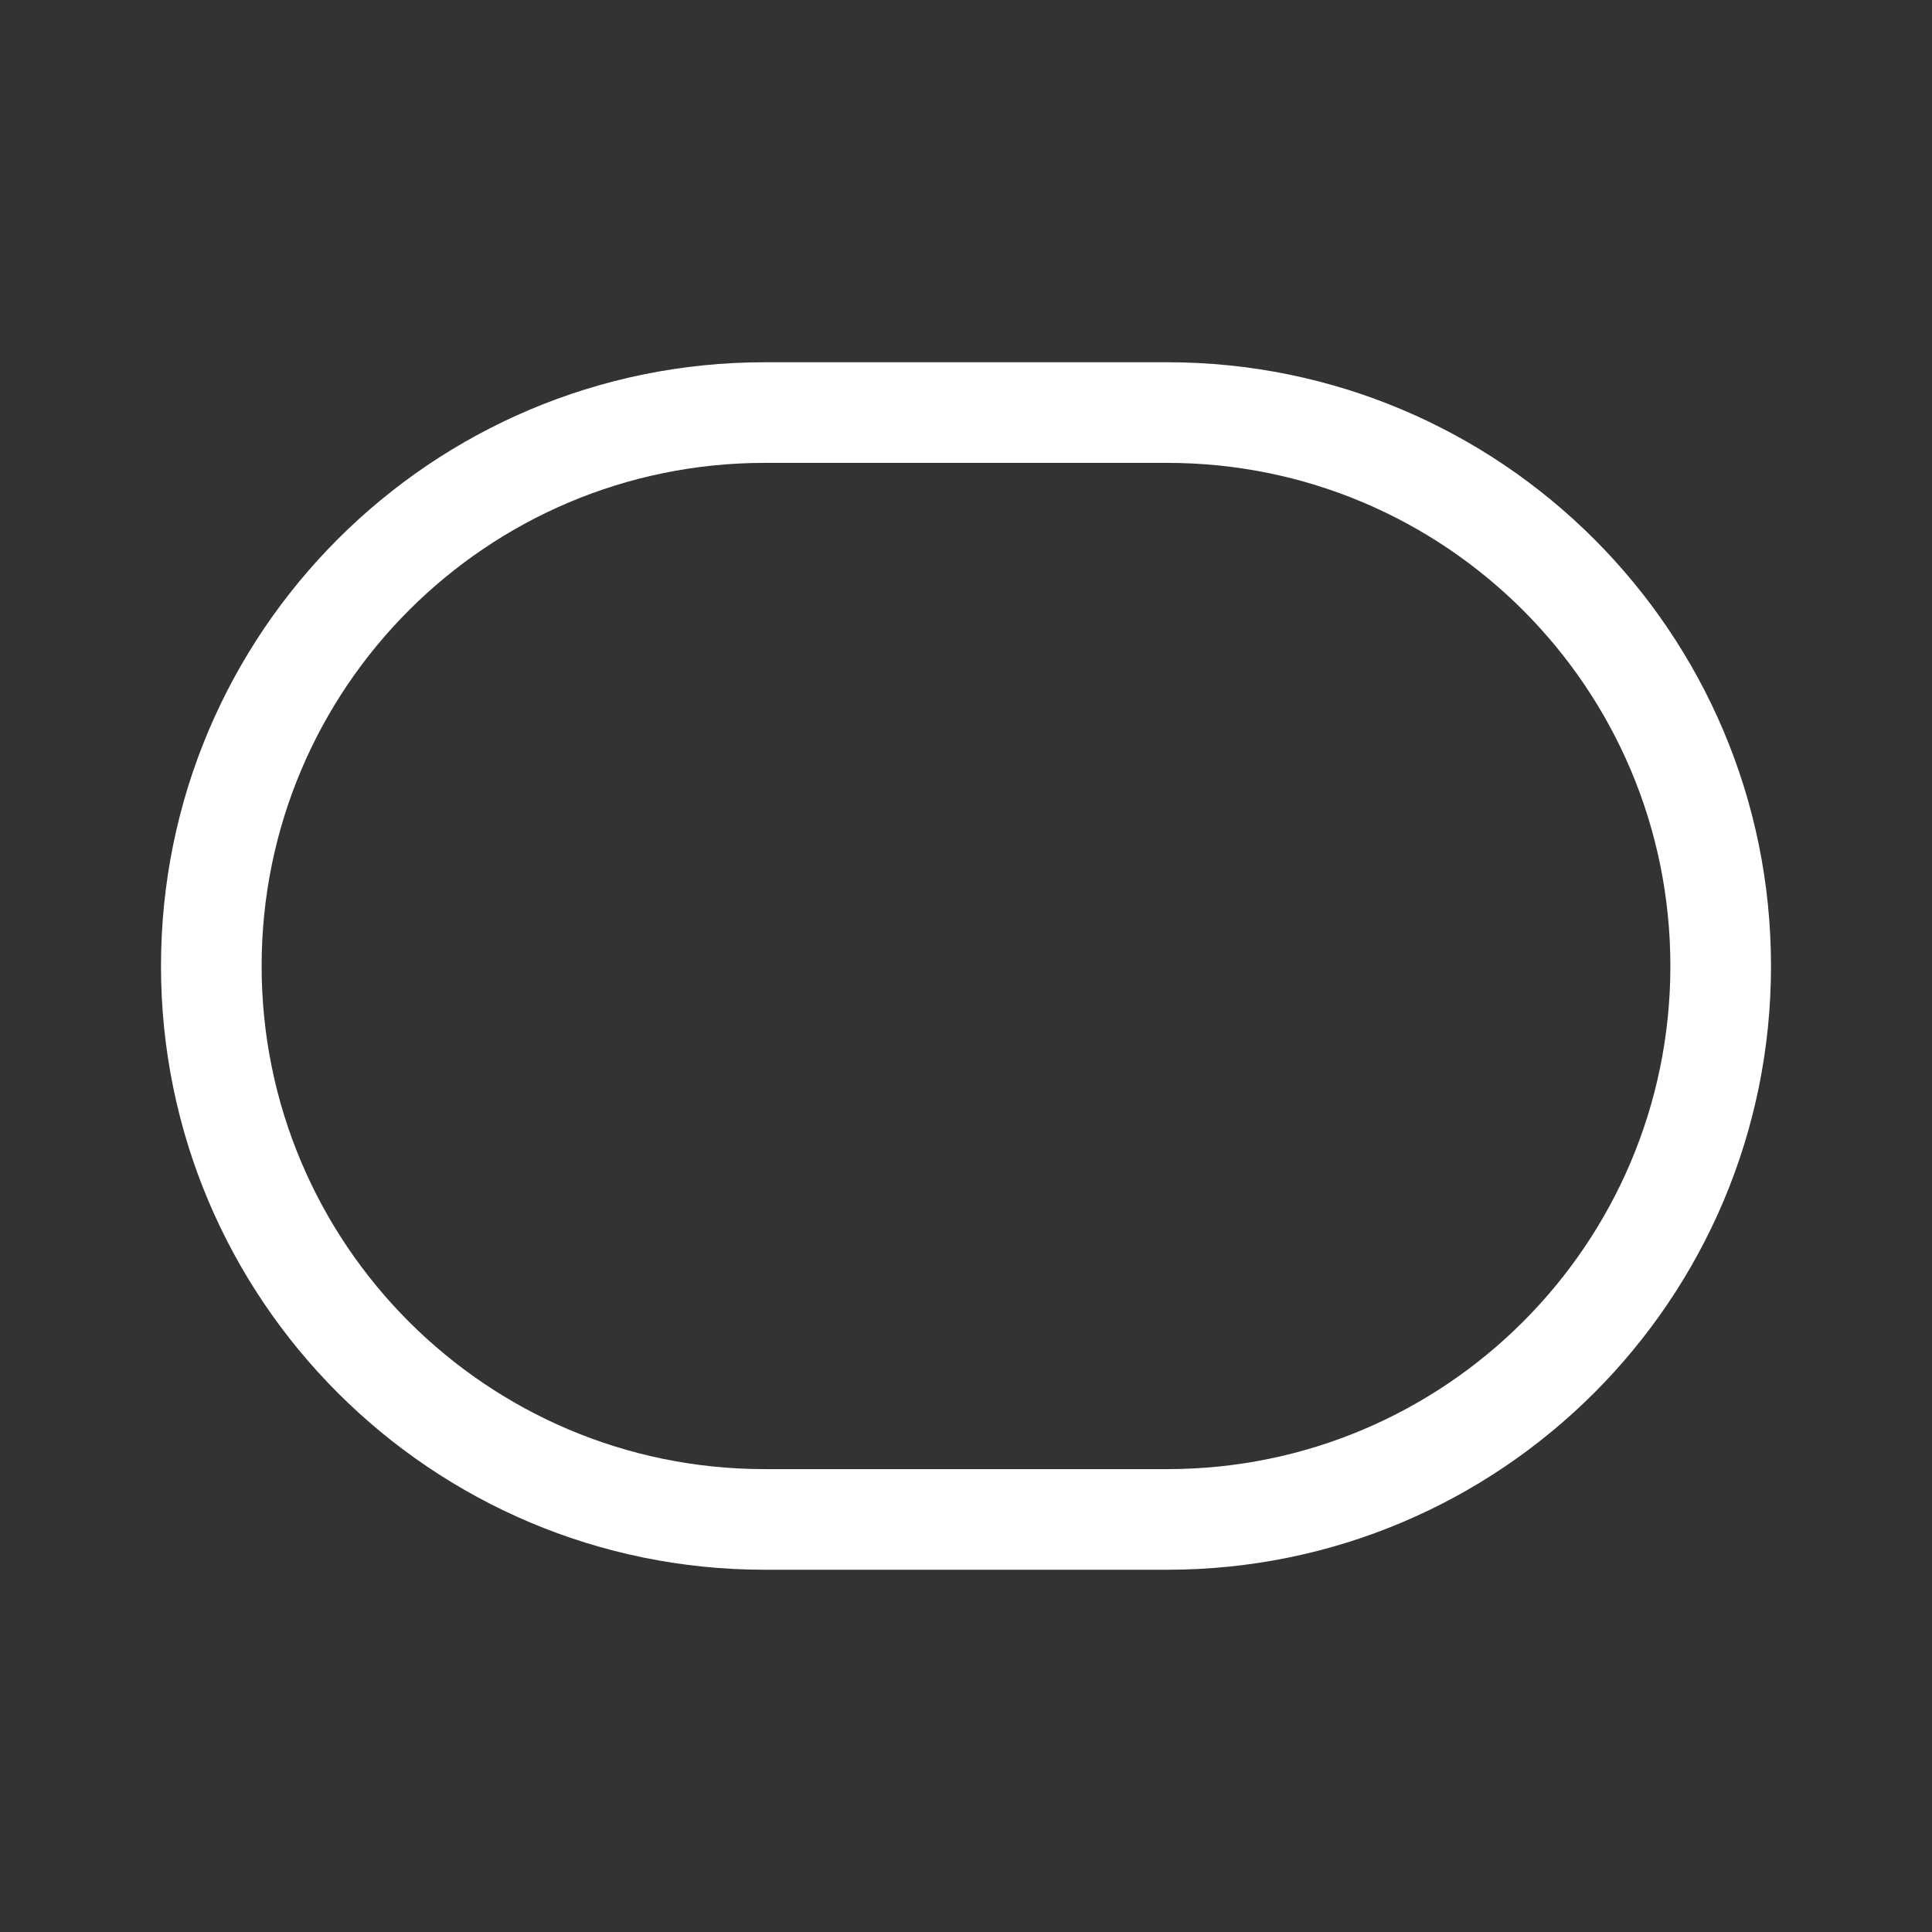 <svg width="48" height="48" viewBox="0 0 48 48" fill="none" xmlns="http://www.w3.org/2000/svg">
<rect x="0" y="0" width="48" height="48" fill="#333333" stroke="none"/>
<path d="M4 24C4 15.716 10.716 9 19 9H29C37.284 9 44 15.716 44 24C44 32.284 37.284 39 29 39H19C10.716 39 4 32.284 4 24ZM19 11.5C12.096 11.5 6.5 17.096 6.5 24C6.5 30.904 12.096 36.5 19 36.5H29C35.904 36.5 41.5 30.904 41.5 24C41.5 17.096 35.904 11.5 29 11.5H19Z" fill="#ffffff"/>
</svg>
